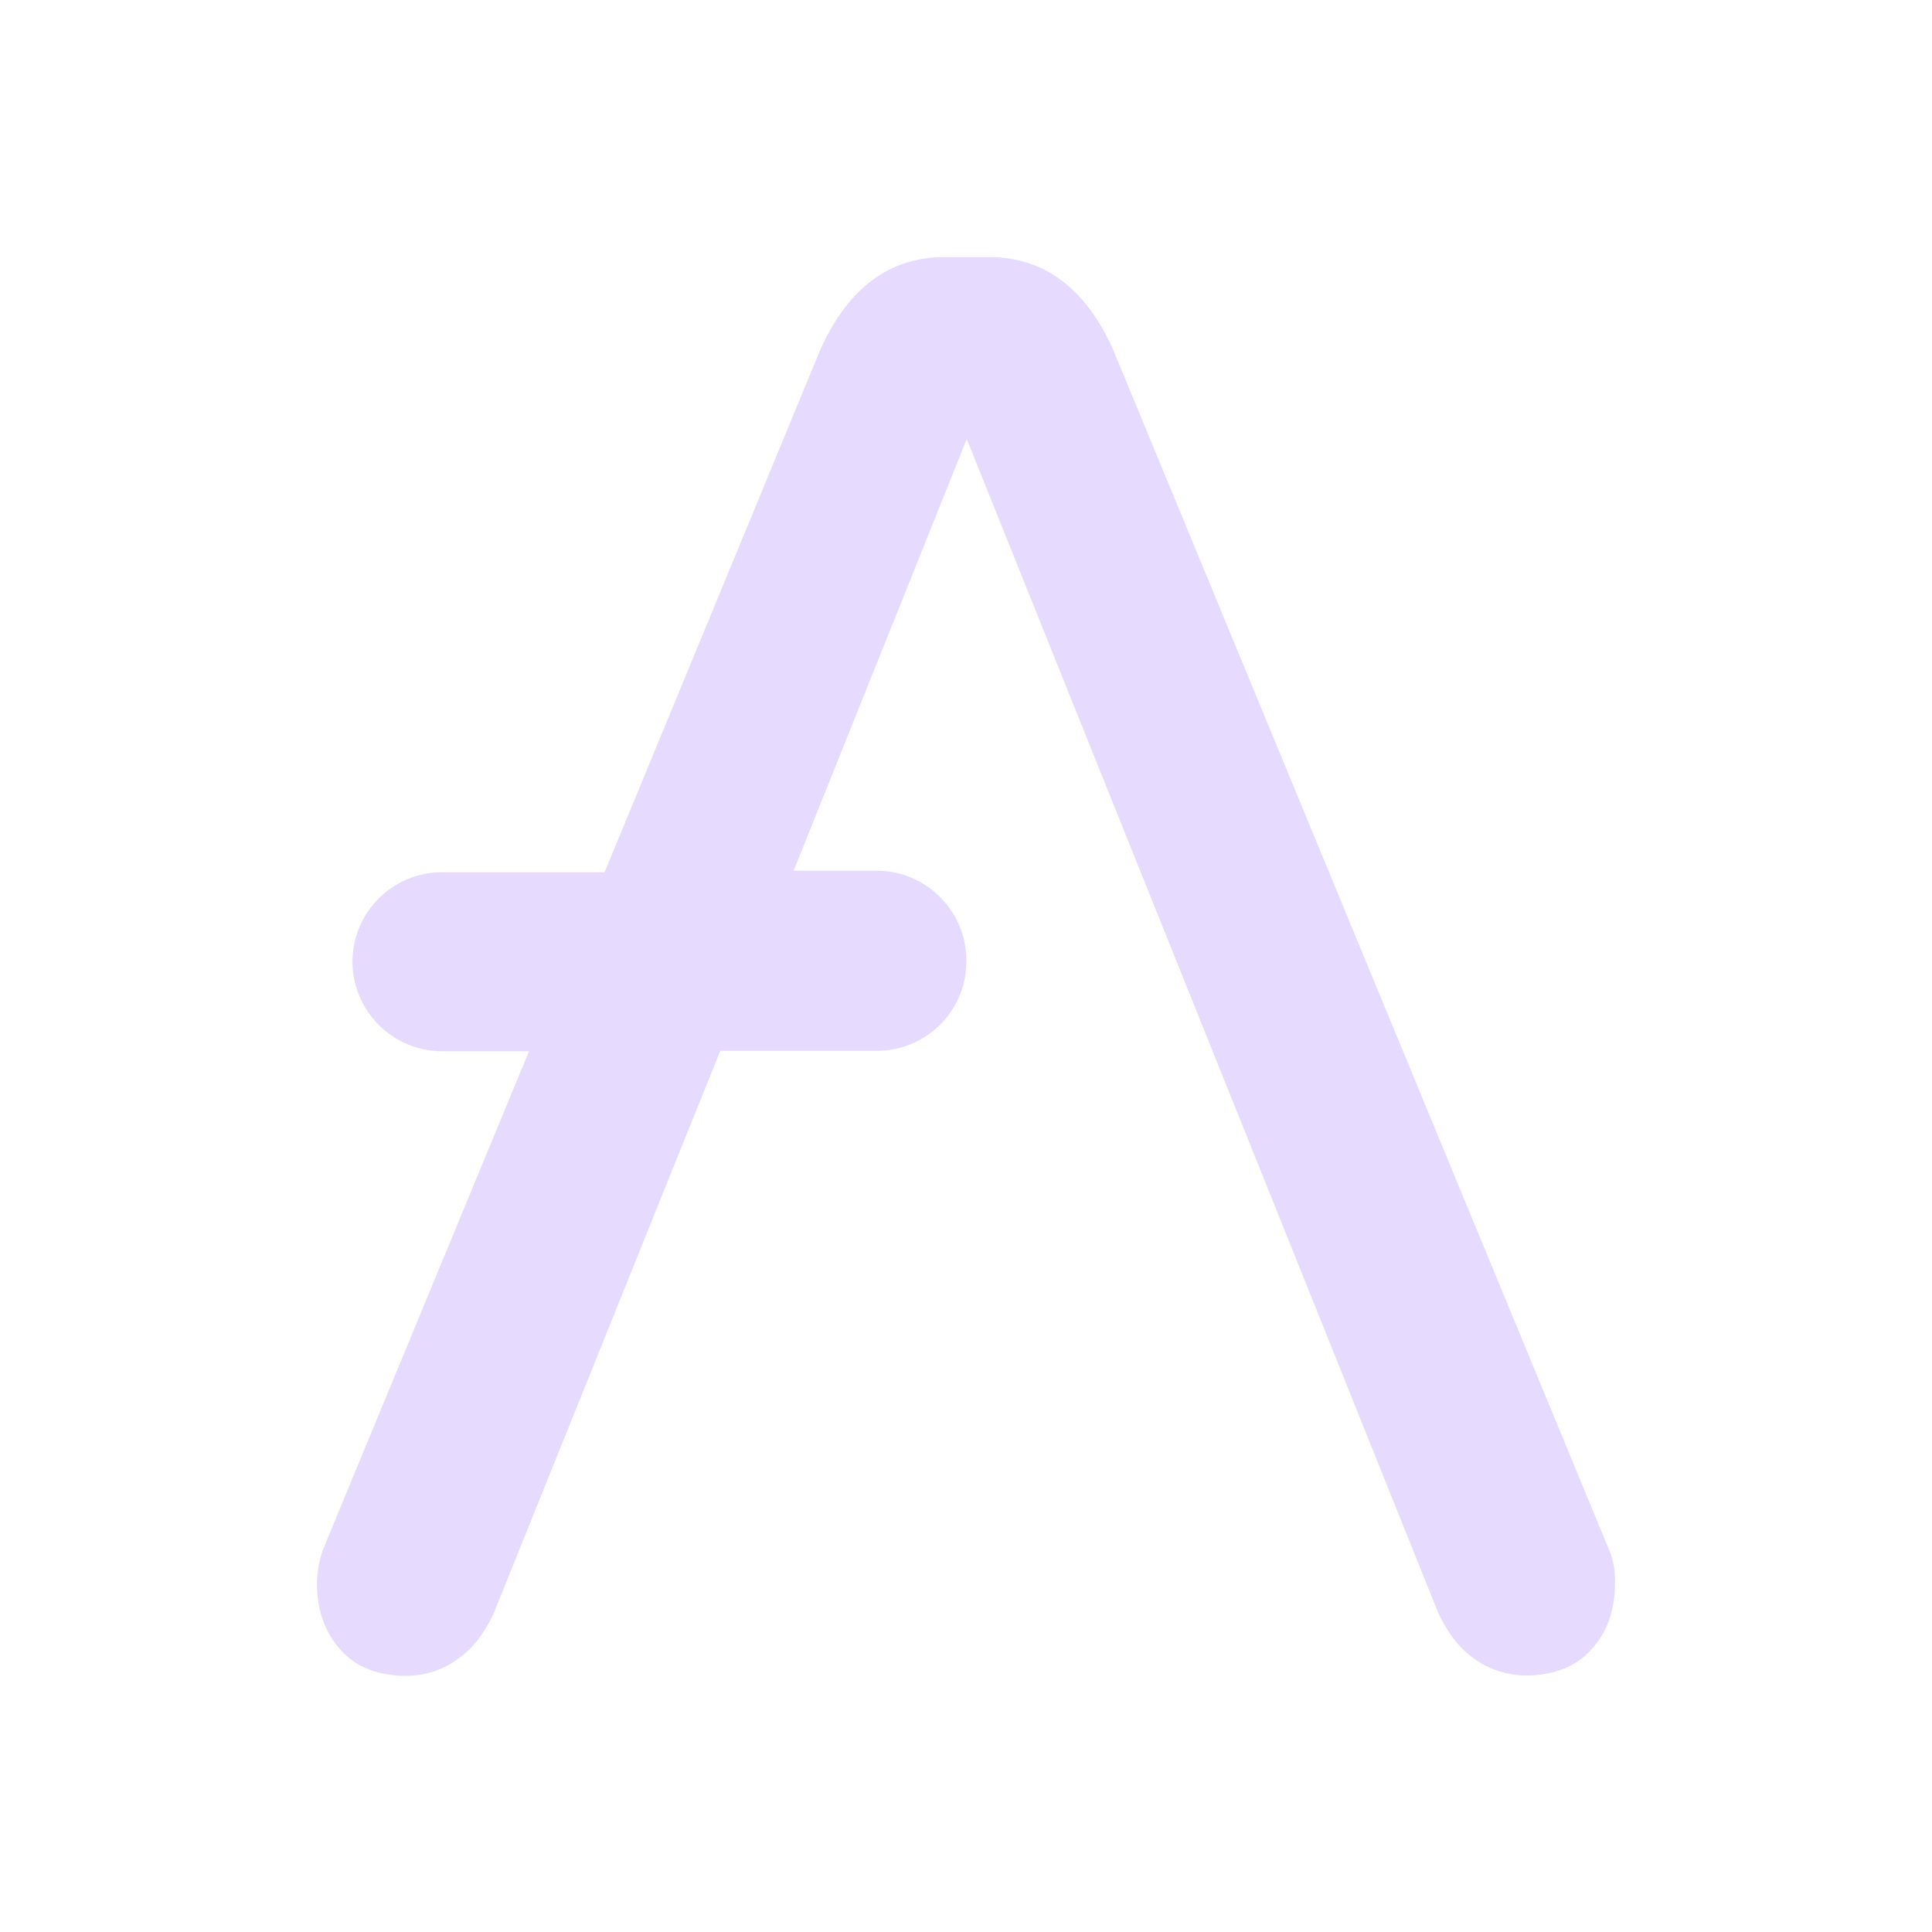 <svg width="32" height="32" viewBox="0 0 32 32" fill="none" xmlns="http://www.w3.org/2000/svg">
<path d="M26.649 25.665L18.435 5.787C17.972 4.759 17.283 4.258 16.375 4.258H15.649C14.741 4.258 14.053 4.759 13.589 5.787L10.014 14.447H7.31C6.502 14.454 5.845 15.105 5.838 15.92V15.939C5.845 16.747 6.502 17.405 7.31 17.412H8.762L5.35 25.665C5.288 25.846 5.25 26.035 5.25 26.229C5.25 26.692 5.394 27.056 5.651 27.338C5.907 27.62 6.277 27.758 6.74 27.758C7.047 27.752 7.341 27.657 7.585 27.476C7.848 27.294 8.03 27.031 8.174 26.73L11.93 17.405H14.535C15.342 17.399 16 16.747 16.006 15.933V15.895C16 15.087 15.342 14.429 14.535 14.422H13.145L16.012 7.272L23.826 26.724C23.97 27.025 24.151 27.288 24.414 27.47C24.658 27.651 24.959 27.745 25.259 27.752C25.723 27.752 26.086 27.614 26.349 27.332C26.611 27.05 26.749 26.686 26.749 26.223C26.756 26.035 26.724 25.84 26.649 25.665Z" fill="#E6DAFE"/>
</svg>
